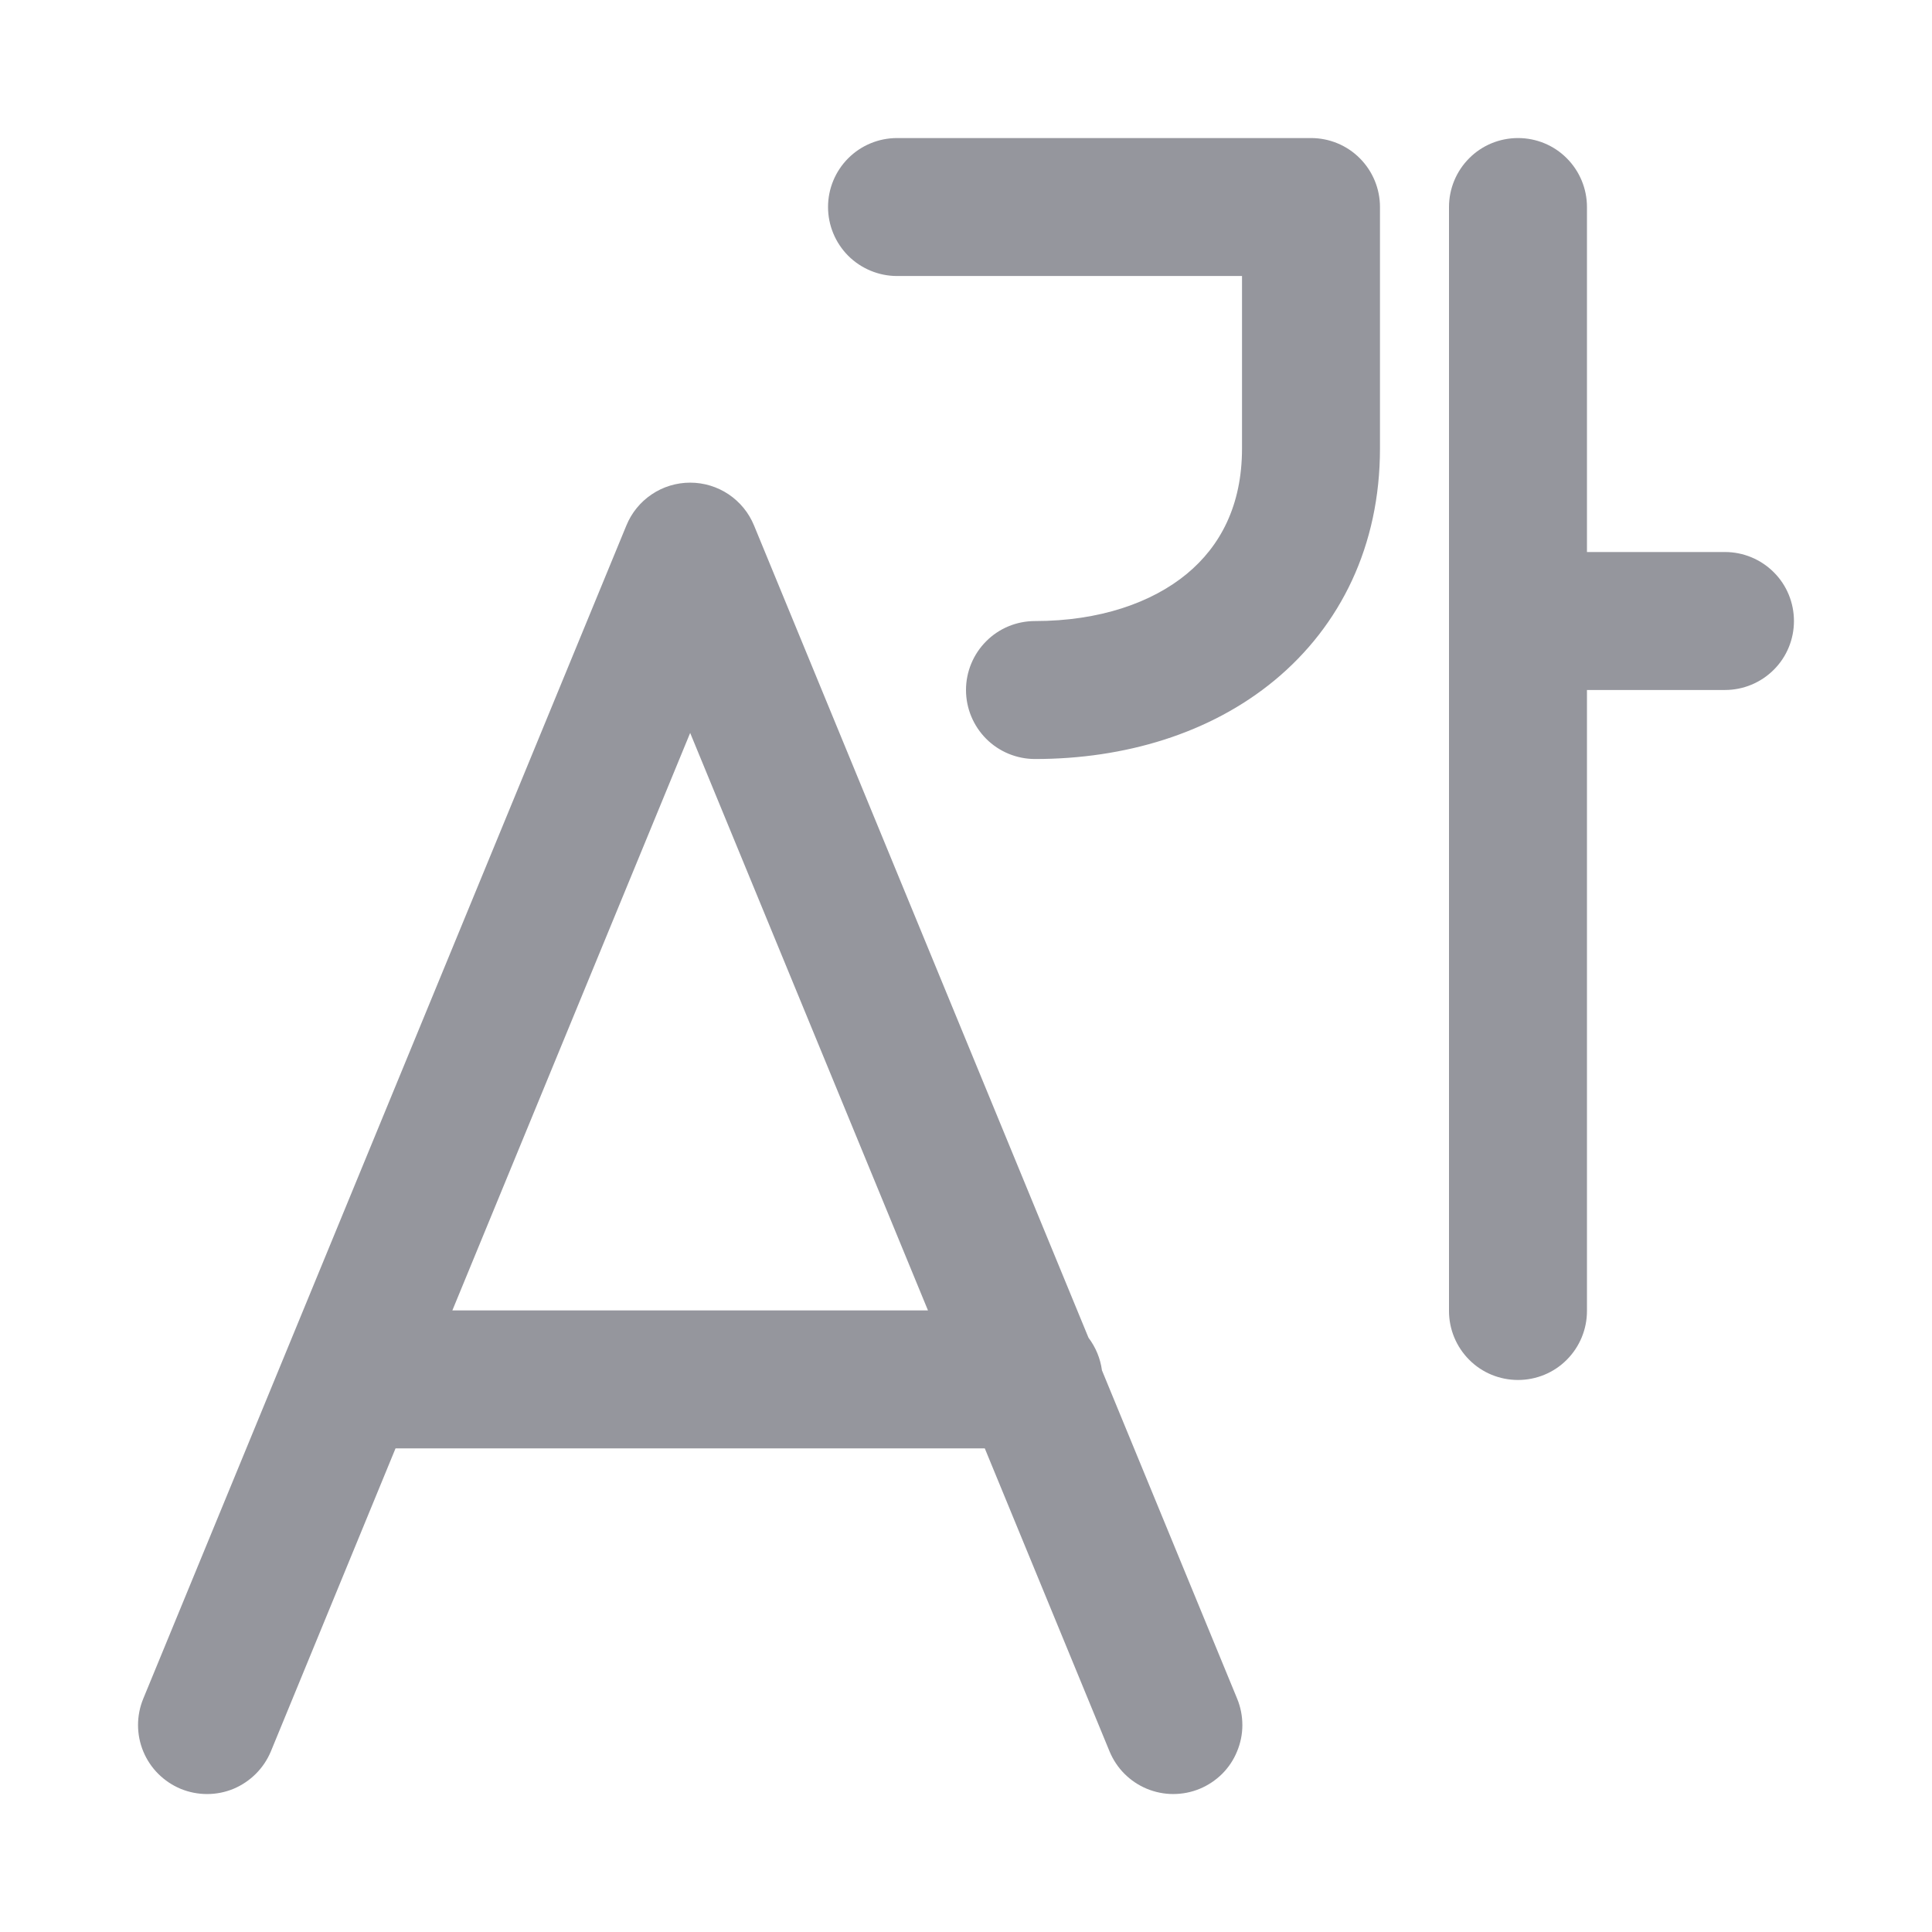 <svg width="22" height="22" viewBox="0 0 22 22" fill="none" xmlns="http://www.w3.org/2000/svg">
<path d="M10.215 1.572C10.007 1.572 9.807 1.654 9.659 1.802C9.512 1.949 9.429 2.149 9.429 2.357C9.429 2.566 9.512 2.765 9.659 2.913C9.807 3.06 10.007 3.143 10.215 3.143H14.143V5.107C14.143 5.758 13.894 6.221 13.514 6.535C13.117 6.863 12.52 7.072 11.786 7.072C11.577 7.072 11.377 7.154 11.23 7.302C11.083 7.449 11 7.649 11 7.857C11 8.066 11.083 8.265 11.23 8.413C11.377 8.56 11.577 8.643 11.786 8.643C12.803 8.643 13.779 8.355 14.515 7.746C15.266 7.124 15.714 6.212 15.714 5.107V2.357C15.714 2.149 15.631 1.949 15.484 1.802C15.337 1.654 15.137 1.572 14.928 1.572H10.215ZM8.586 5.983C8.527 5.839 8.426 5.716 8.297 5.629C8.167 5.542 8.015 5.496 7.859 5.496C7.704 5.496 7.551 5.542 7.422 5.629C7.292 5.716 7.192 5.839 7.133 5.983L1.631 19.344C1.552 19.536 1.552 19.753 1.632 19.945C1.712 20.138 1.866 20.29 2.058 20.37C2.251 20.449 2.468 20.449 2.66 20.369C2.852 20.288 3.005 20.135 3.085 19.942L4.504 16.493H11.214L12.634 19.942C12.674 20.038 12.731 20.125 12.804 20.198C12.877 20.271 12.963 20.329 13.059 20.369C13.154 20.408 13.256 20.429 13.359 20.429C13.463 20.429 13.565 20.409 13.66 20.37C13.756 20.33 13.842 20.273 13.916 20.2C13.989 20.127 14.047 20.041 14.086 19.945C14.126 19.85 14.147 19.748 14.147 19.645C14.147 19.541 14.127 19.439 14.088 19.344L12.548 15.604C12.53 15.469 12.477 15.342 12.395 15.233L8.586 5.983ZM10.567 14.922H5.151L7.859 8.346L10.567 14.922ZM17.286 1.572C17.494 1.572 17.694 1.654 17.841 1.802C17.988 1.949 18.071 2.149 18.071 2.357V6.286H19.643C19.851 6.286 20.051 6.369 20.198 6.516C20.346 6.663 20.428 6.863 20.428 7.072C20.428 7.28 20.346 7.48 20.198 7.627C20.051 7.774 19.851 7.857 19.643 7.857H18.071V14.929C18.071 15.137 17.988 15.337 17.841 15.484C17.694 15.632 17.494 15.714 17.286 15.714C17.077 15.714 16.877 15.632 16.73 15.484C16.583 15.337 16.5 15.137 16.5 14.929V2.357C16.5 2.149 16.583 1.949 16.73 1.802C16.877 1.654 17.077 1.572 17.286 1.572Z" fill="#95969D"/>
</svg>

